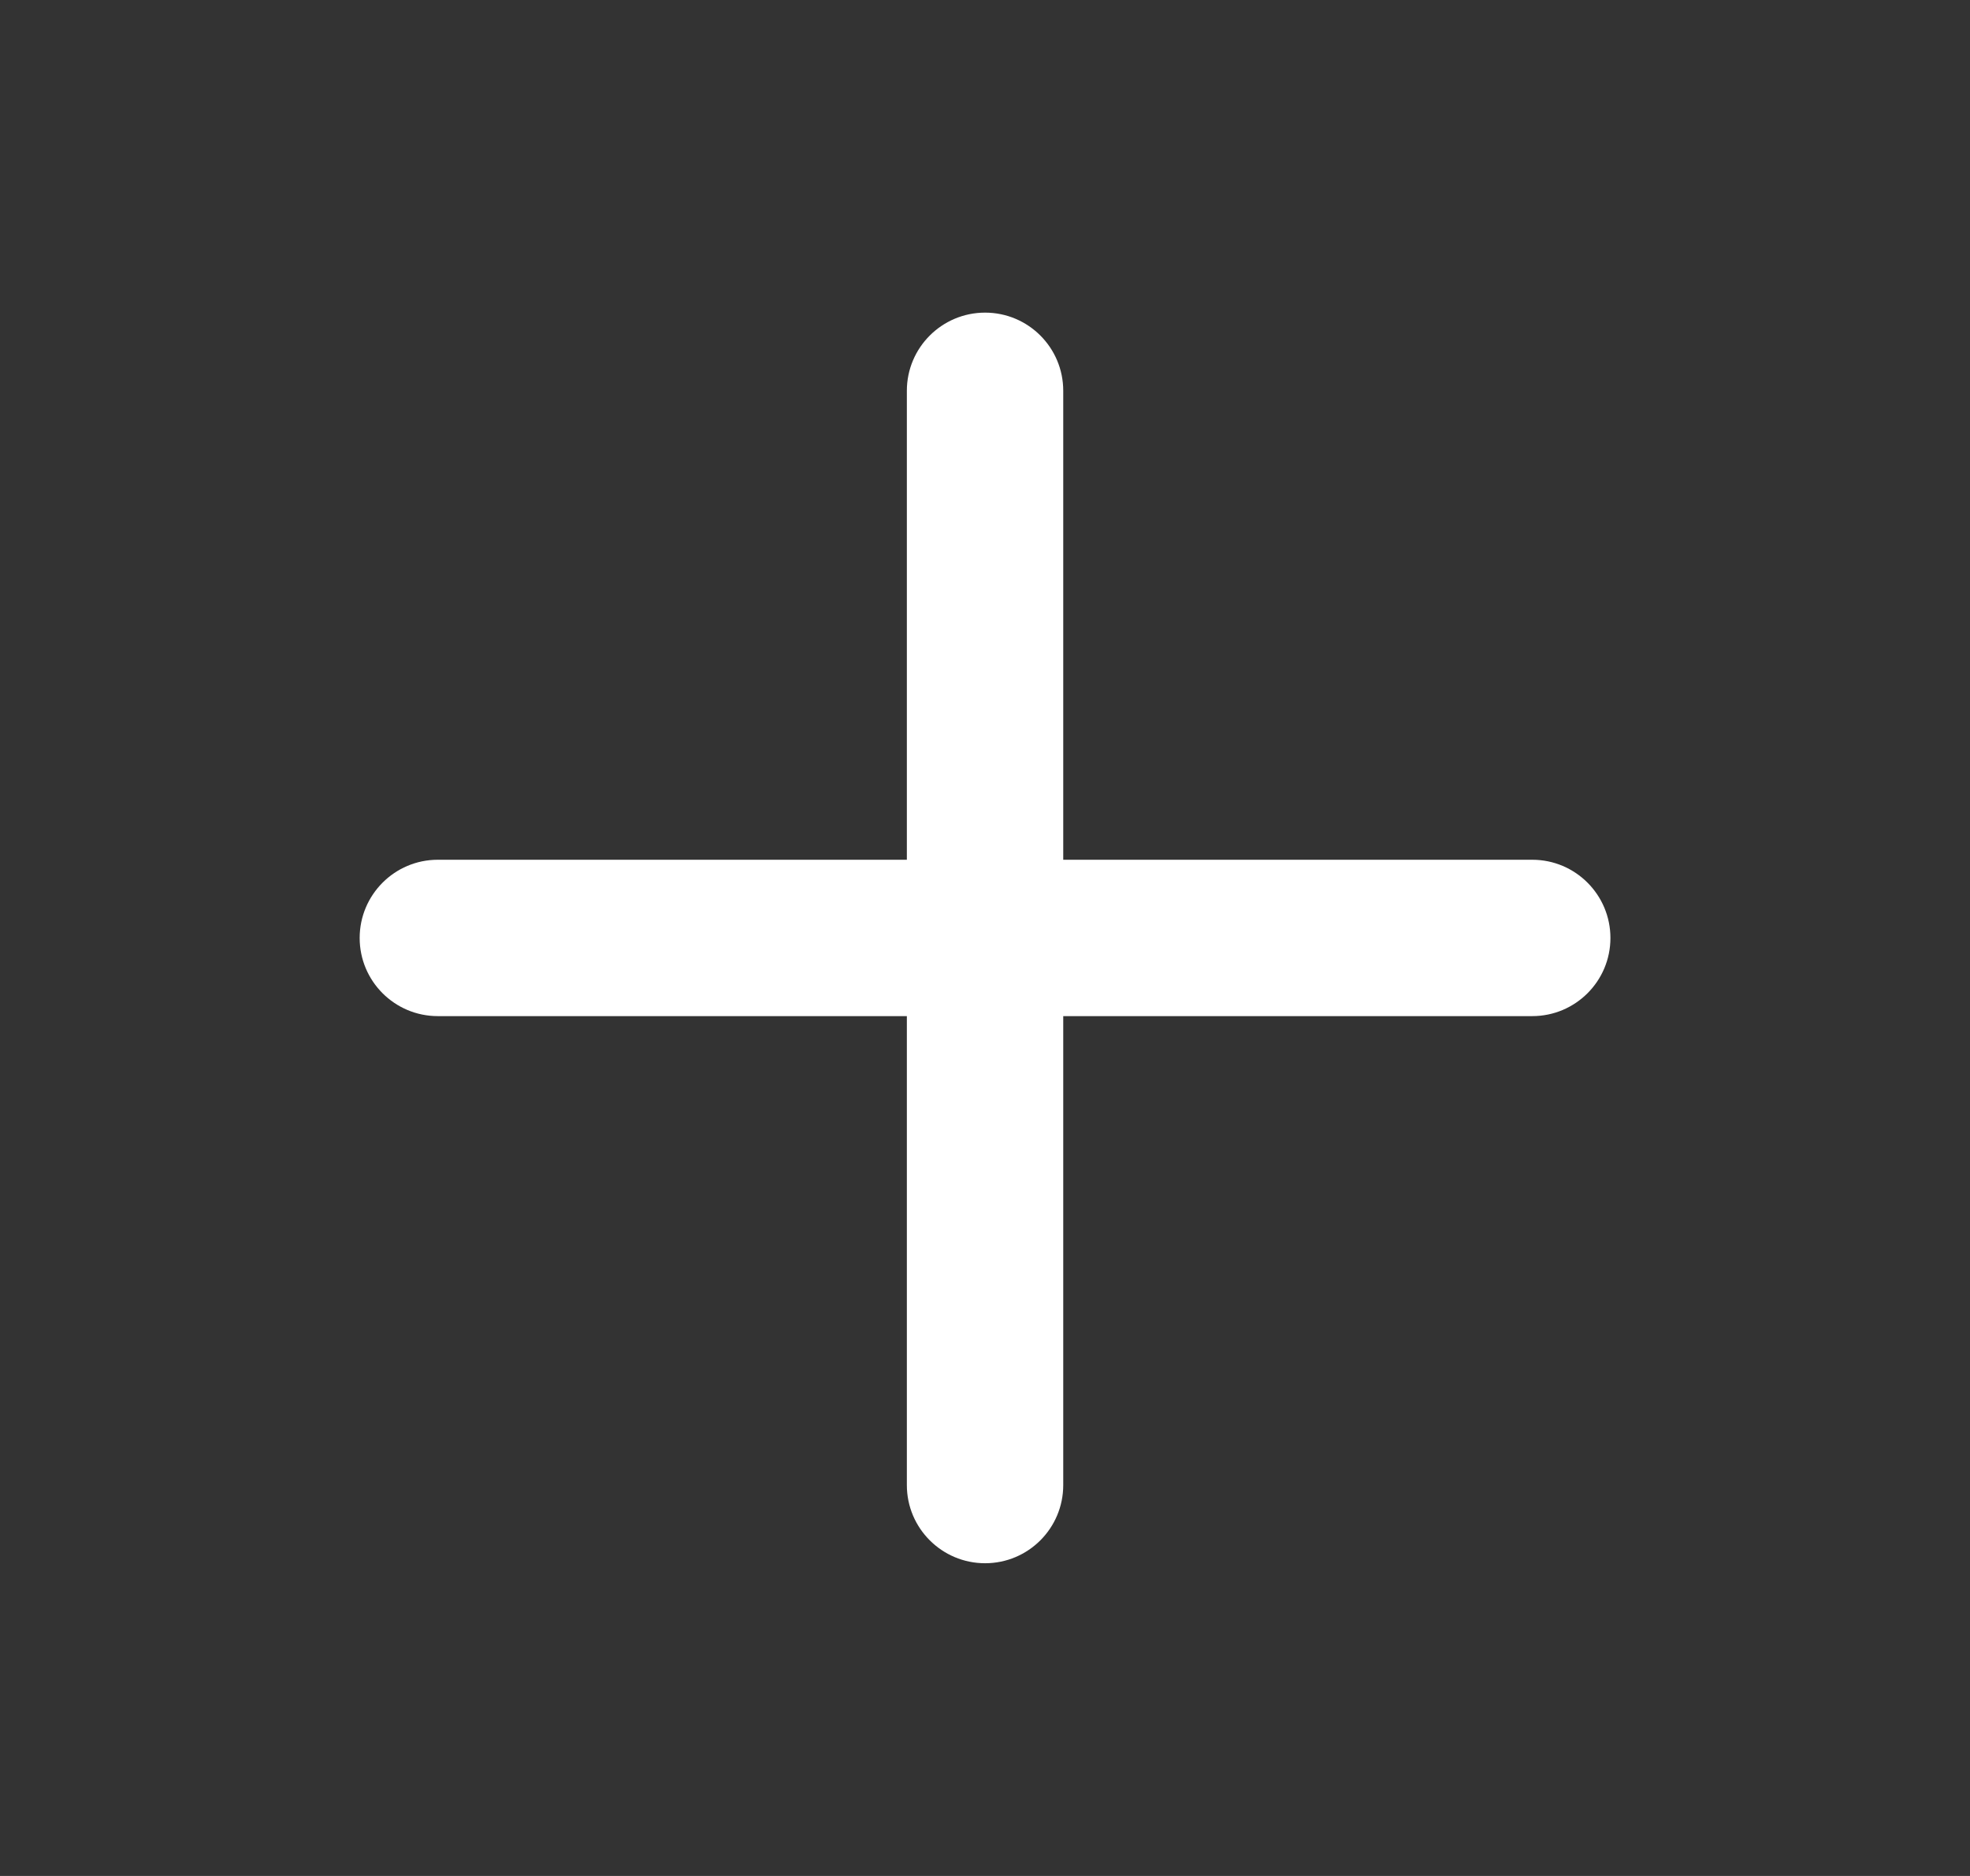 <svg width="21" height="20" viewBox="0 0 21 20" fill="none" xmlns="http://www.w3.org/2000/svg">
<rect x="0" y="0" width="21" height="20" fill="#333333" stroke="none"/>
<g id="plus">
<path id="plus_2" d="M16.334 9.166H11.334V4.166C11.334 3.706 10.961 3.333 10.501 3.333C10.041 3.333 9.667 3.706 9.667 4.166V9.166H4.667C4.207 9.166 3.834 9.54 3.834 10C3.834 10.46 4.207 10.833 4.667 10.833H9.667V15.833C9.667 16.293 10.041 16.666 10.501 16.666C10.961 16.666 11.334 16.293 11.334 15.833V10.833H16.334C16.794 10.833 17.167 10.46 17.167 10C17.167 9.54 16.794 9.166 16.334 9.166Z" fill="white"/>
</g>
</svg>
